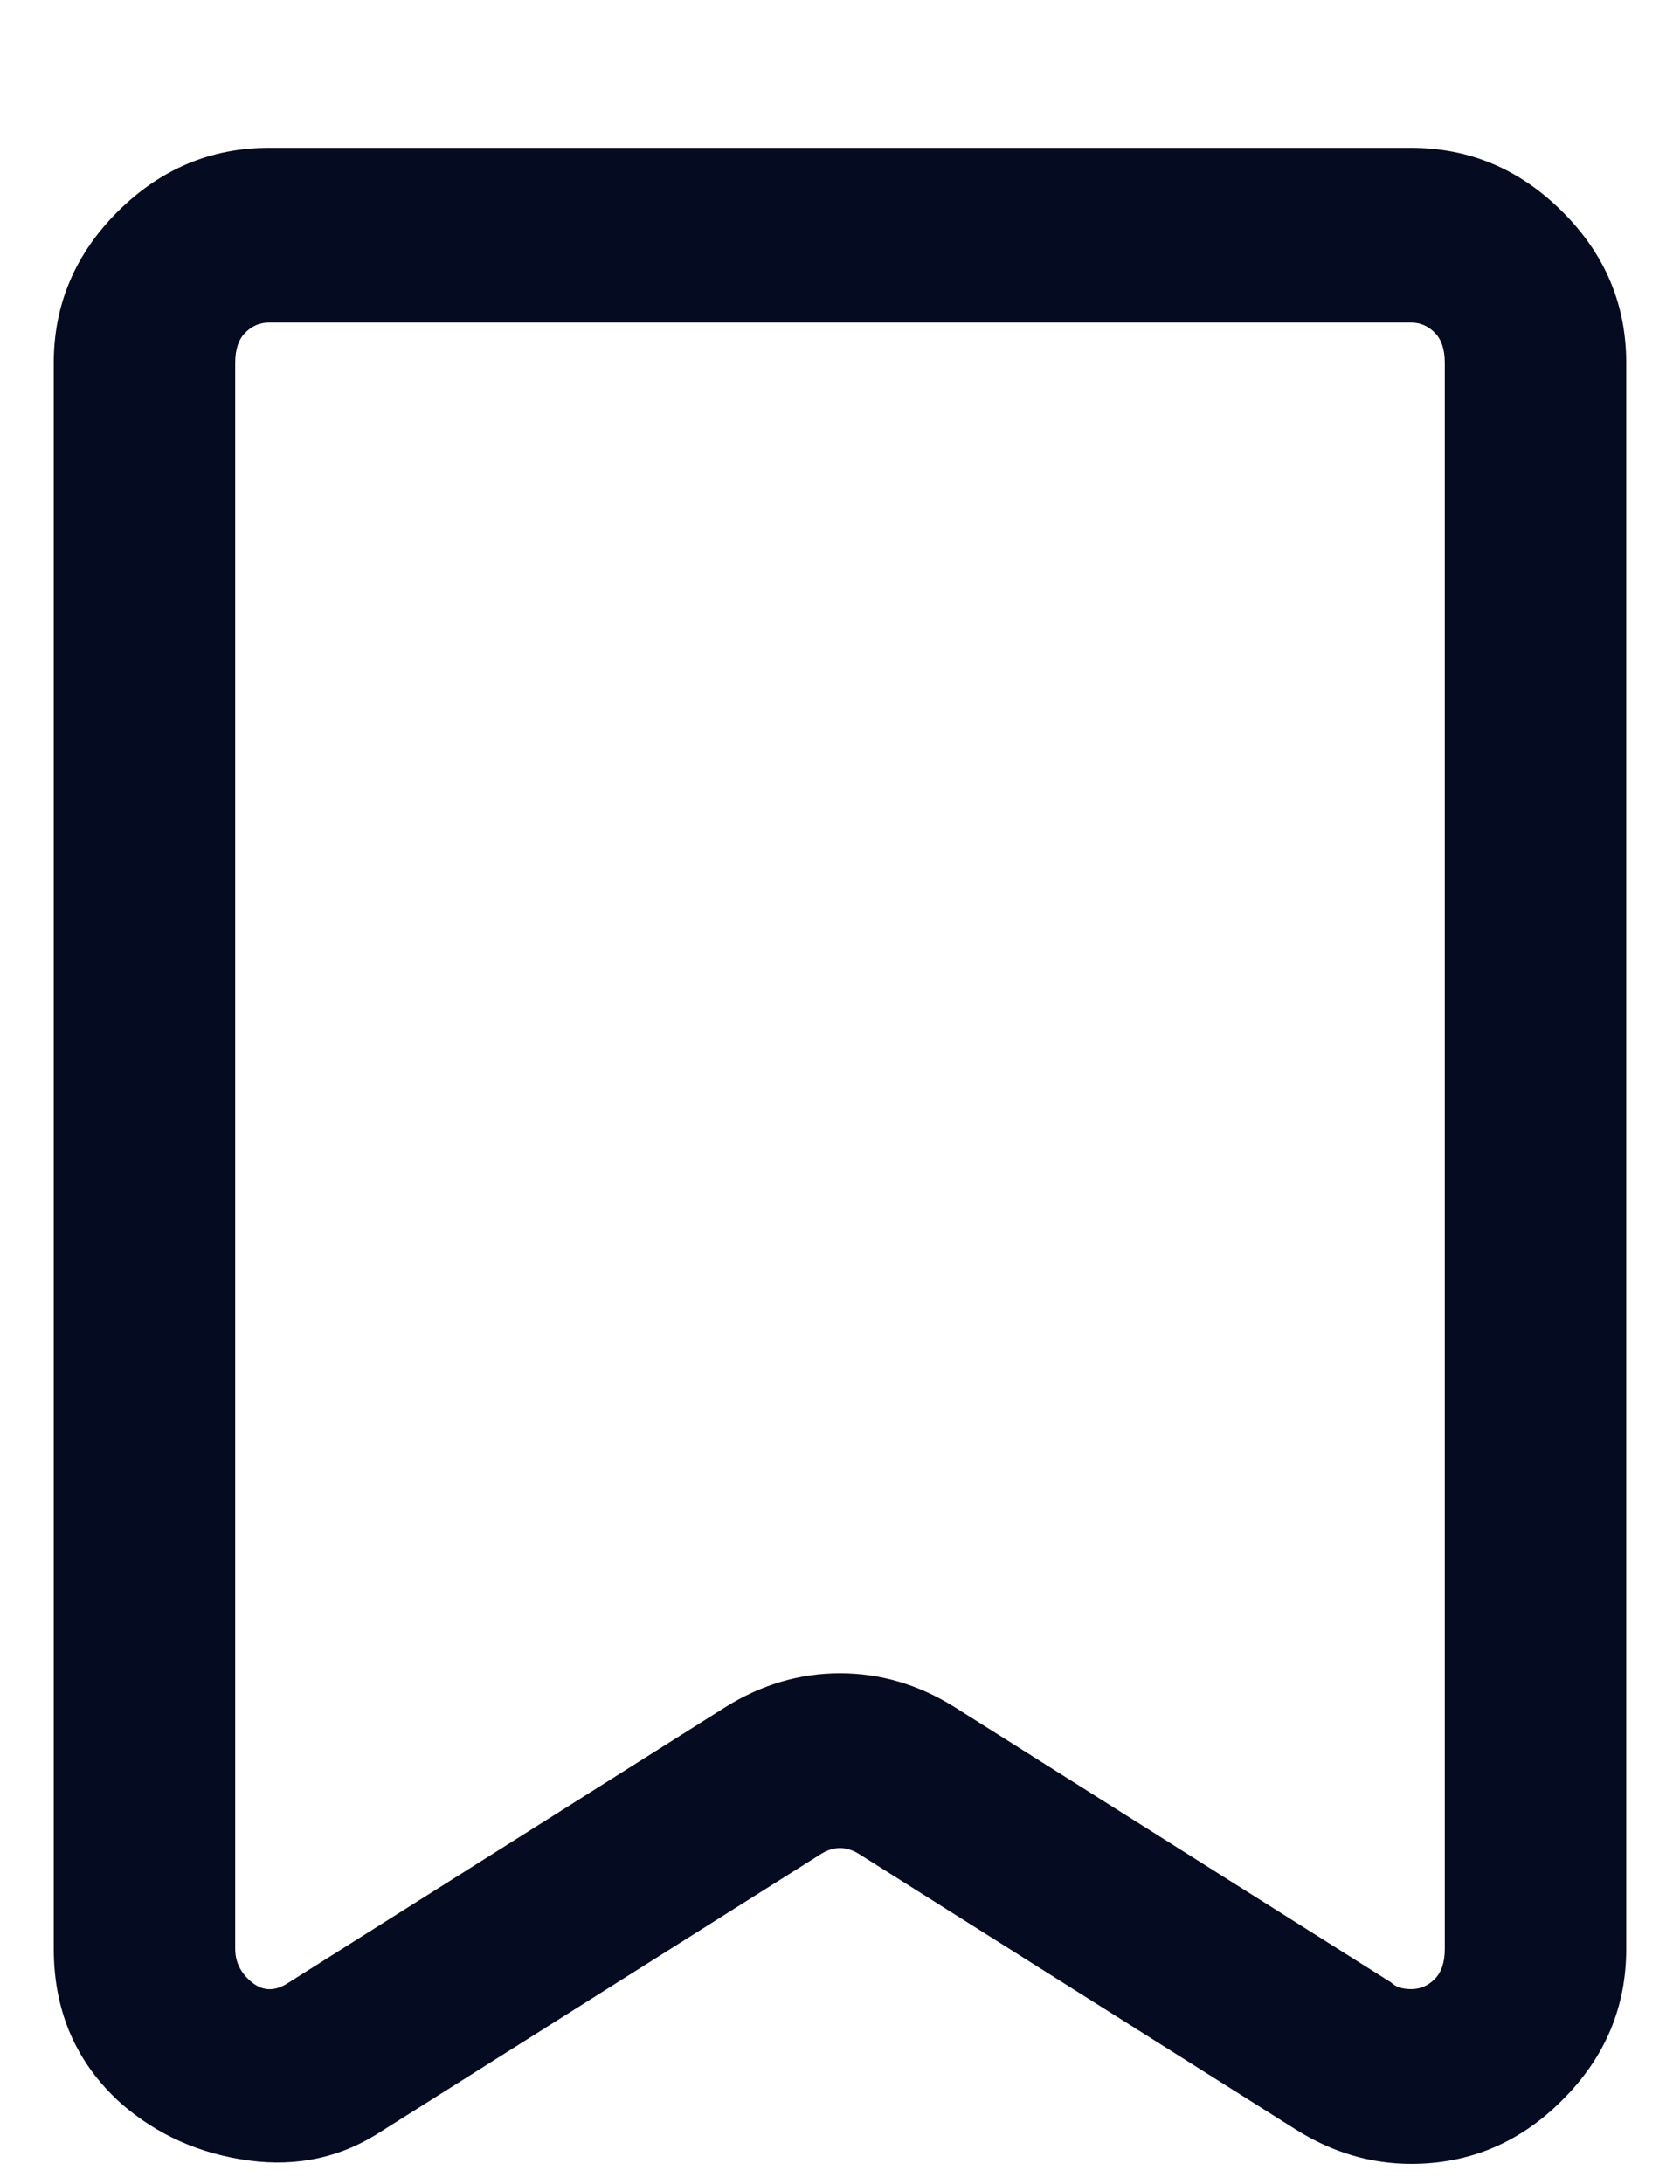 <svg width="10" height="13" viewBox="0 0 10 13" fill="none" xmlns="http://www.w3.org/2000/svg">
<path d="M8.4 12.88C8.16 12.88 7.934 12.813 7.72 12.68L5.12 11.04C5.04 10.987 4.96 10.987 4.88 11.04L2.28 12.68C2.04 12.84 1.774 12.9 1.48 12.86C1.187 12.82 0.934 12.707 0.72 12.52C0.454 12.28 0.32 11.973 0.32 11.6V2.16C0.32 1.813 0.447 1.513 0.7 1.26C0.954 1.007 1.254 0.88 1.6 0.88H8.4C8.747 0.88 9.047 1.007 9.3 1.26C9.554 1.513 9.68 1.813 9.68 2.16V11.6C9.68 11.947 9.554 12.247 9.3 12.5C9.047 12.754 8.747 12.88 8.4 12.88ZM5 9.96C5.24 9.96 5.467 10.027 5.68 10.16L8.28 11.8C8.307 11.827 8.347 11.84 8.4 11.84C8.454 11.84 8.5 11.82 8.54 11.78C8.58 11.74 8.6 11.68 8.6 11.6V2.16C8.6 2.08 8.58 2.02 8.54 1.98C8.5 1.94 8.454 1.92 8.4 1.92H1.6C1.547 1.92 1.5 1.94 1.46 1.98C1.42 2.02 1.4 2.08 1.4 2.16V11.6C1.4 11.68 1.434 11.747 1.5 11.8C1.567 11.854 1.64 11.854 1.72 11.8L4.32 10.16C4.534 10.027 4.76 9.96 5 9.96Z" fill="#050B20"/>
</svg>
